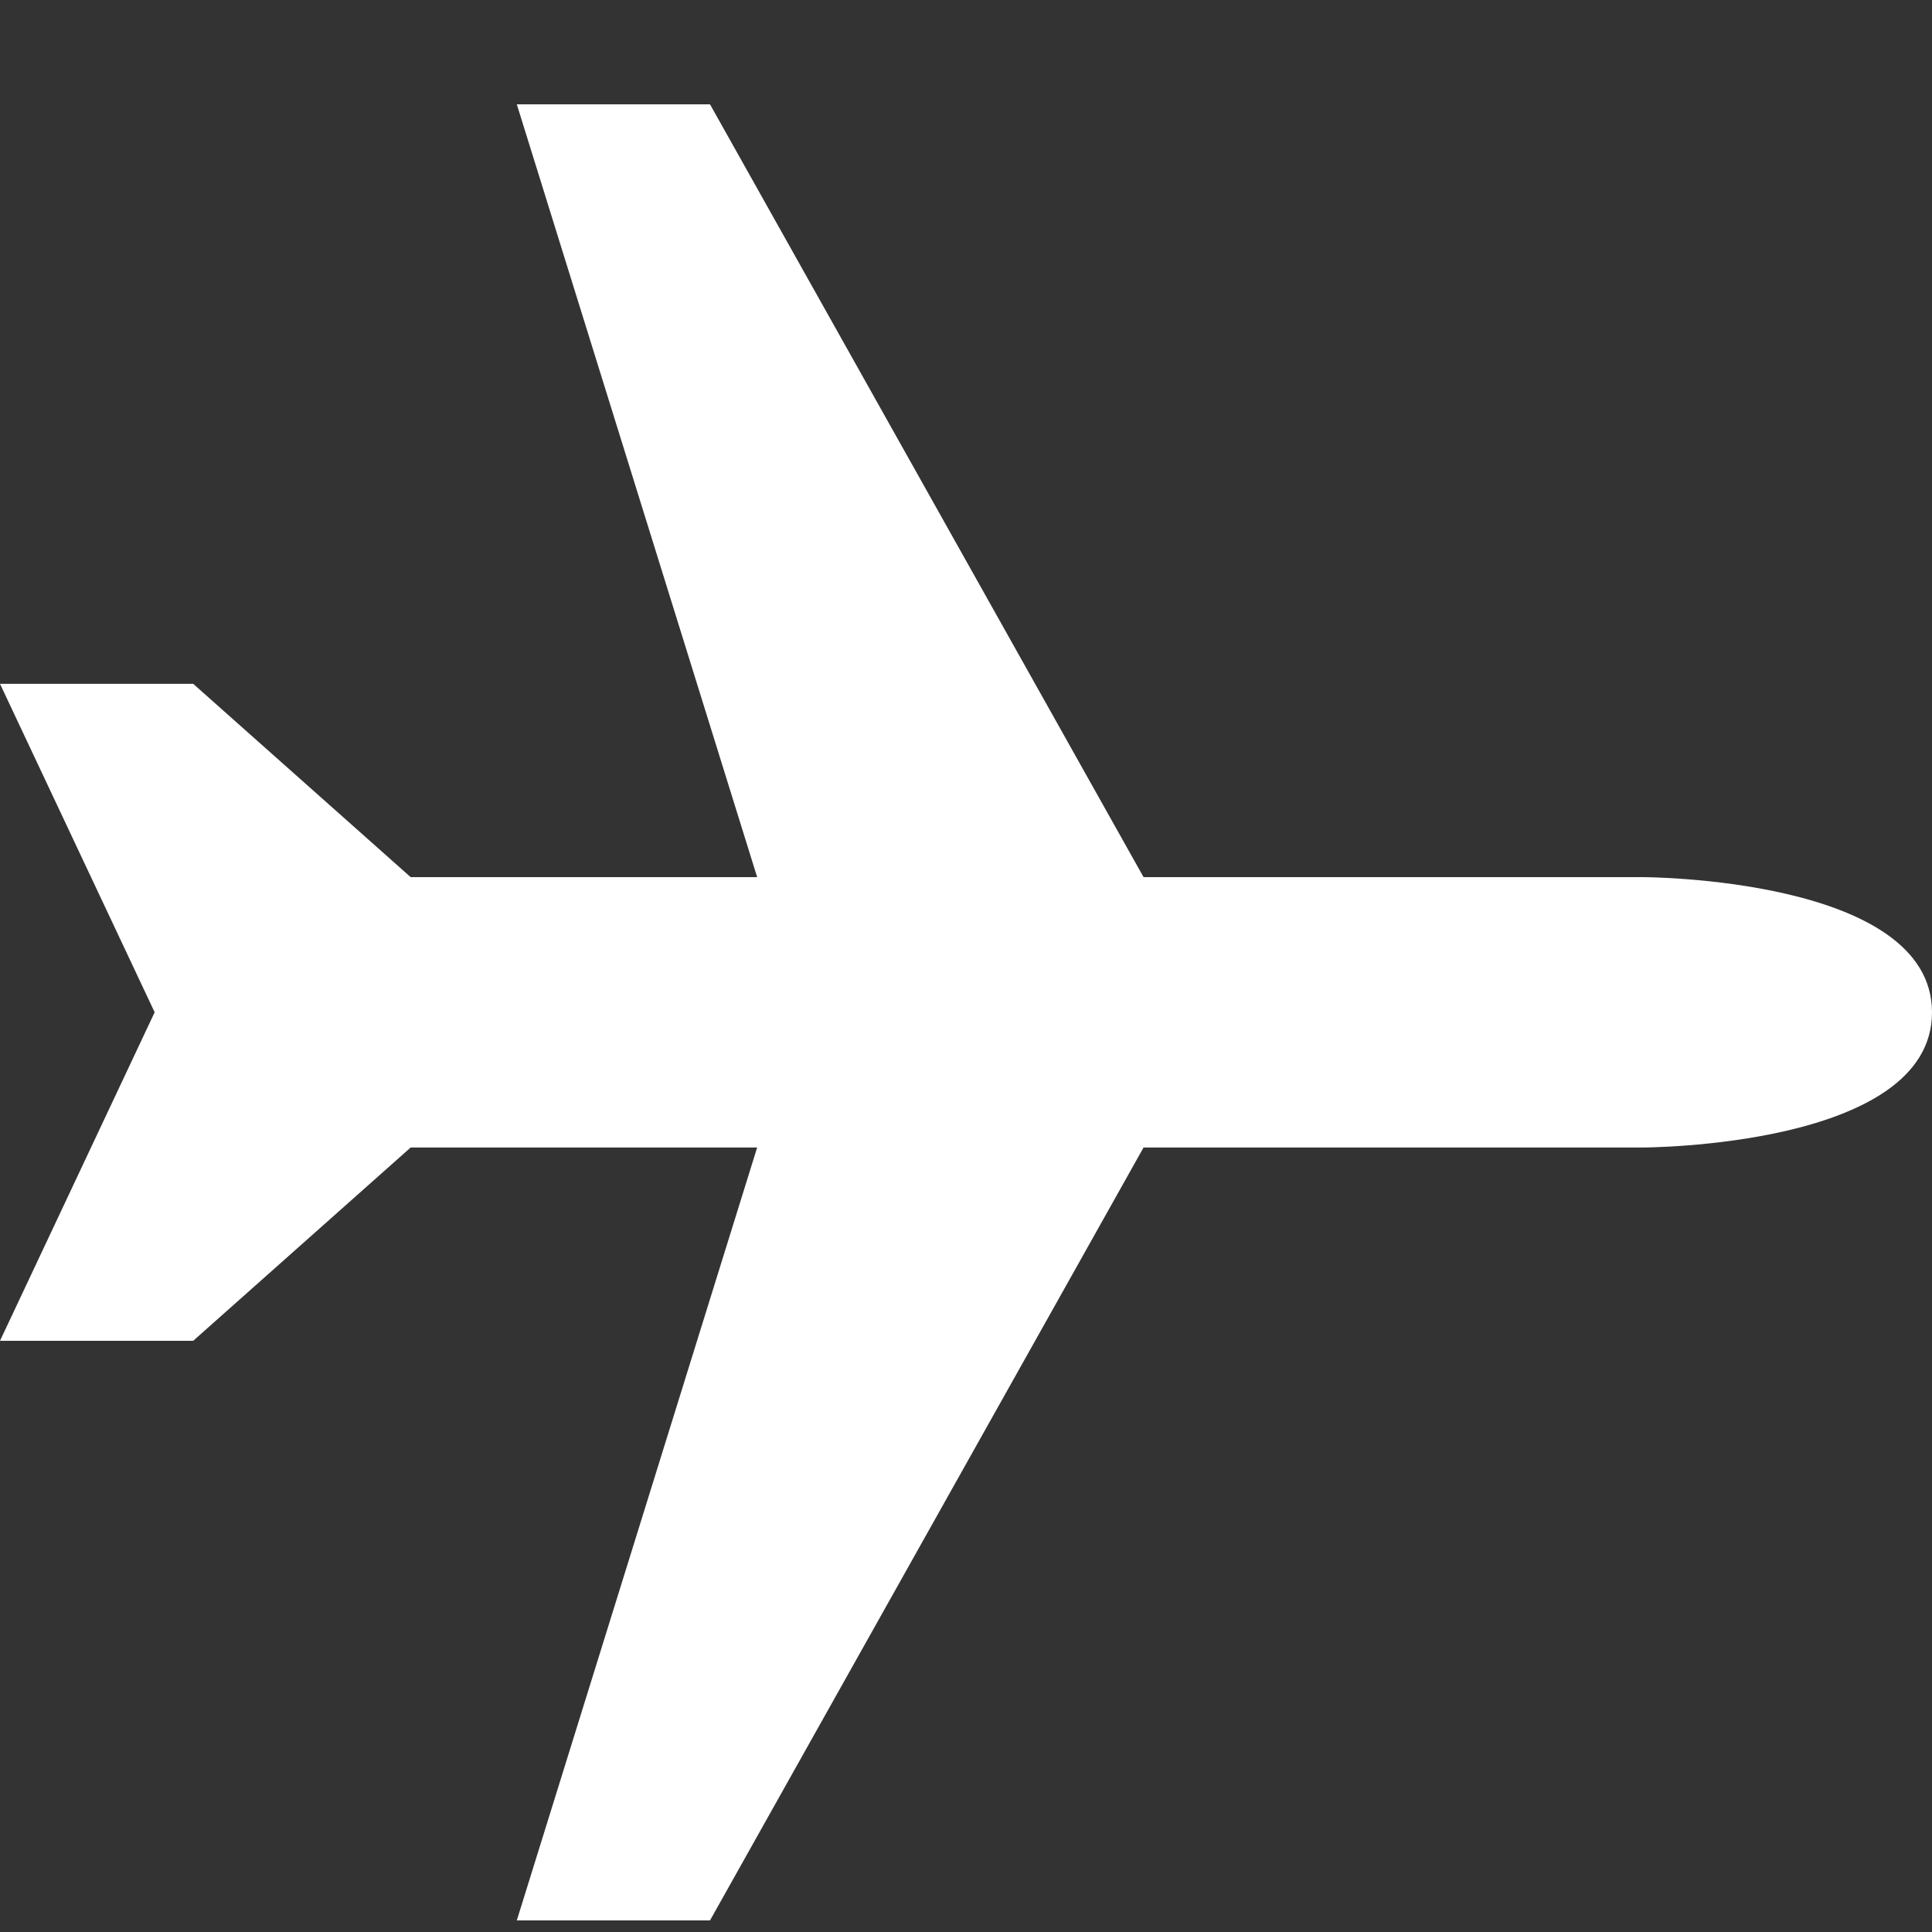 <?xml version="1.0" encoding="utf-8"?>
<!-- Generated by IcoMoon.io -->
<!DOCTYPE svg PUBLIC "-//W3C//DTD SVG 1.1//EN" "http://www.w3.org/Graphics/SVG/1.1/DTD/svg11.dtd">
<svg version="1.1" xmlns="http://www.w3.org/2000/svg" xmlns:xlink="http://www.w3.org/1999/xlink" width="20" height="20" viewBox="0 0 20 20">
<rect x="0" y="0" width="20" height="20" fill="#333333" stroke="none"/>
<g id="icomoon-ignore">
</g>
<path d="M5.35 19.88h2l4.488-8.001h5.162c0 0 3 0 3-1.399s-3-1.4-3-1.4h-5.162l-4.488-8h-2l2.488 8h-3.587l-2.251-2.001h-2l1.601 3.4-1.601 3.401h2l2.251-2.001h3.587l-2.488 8.001z" fill="#ffffff"></path>
</svg>
